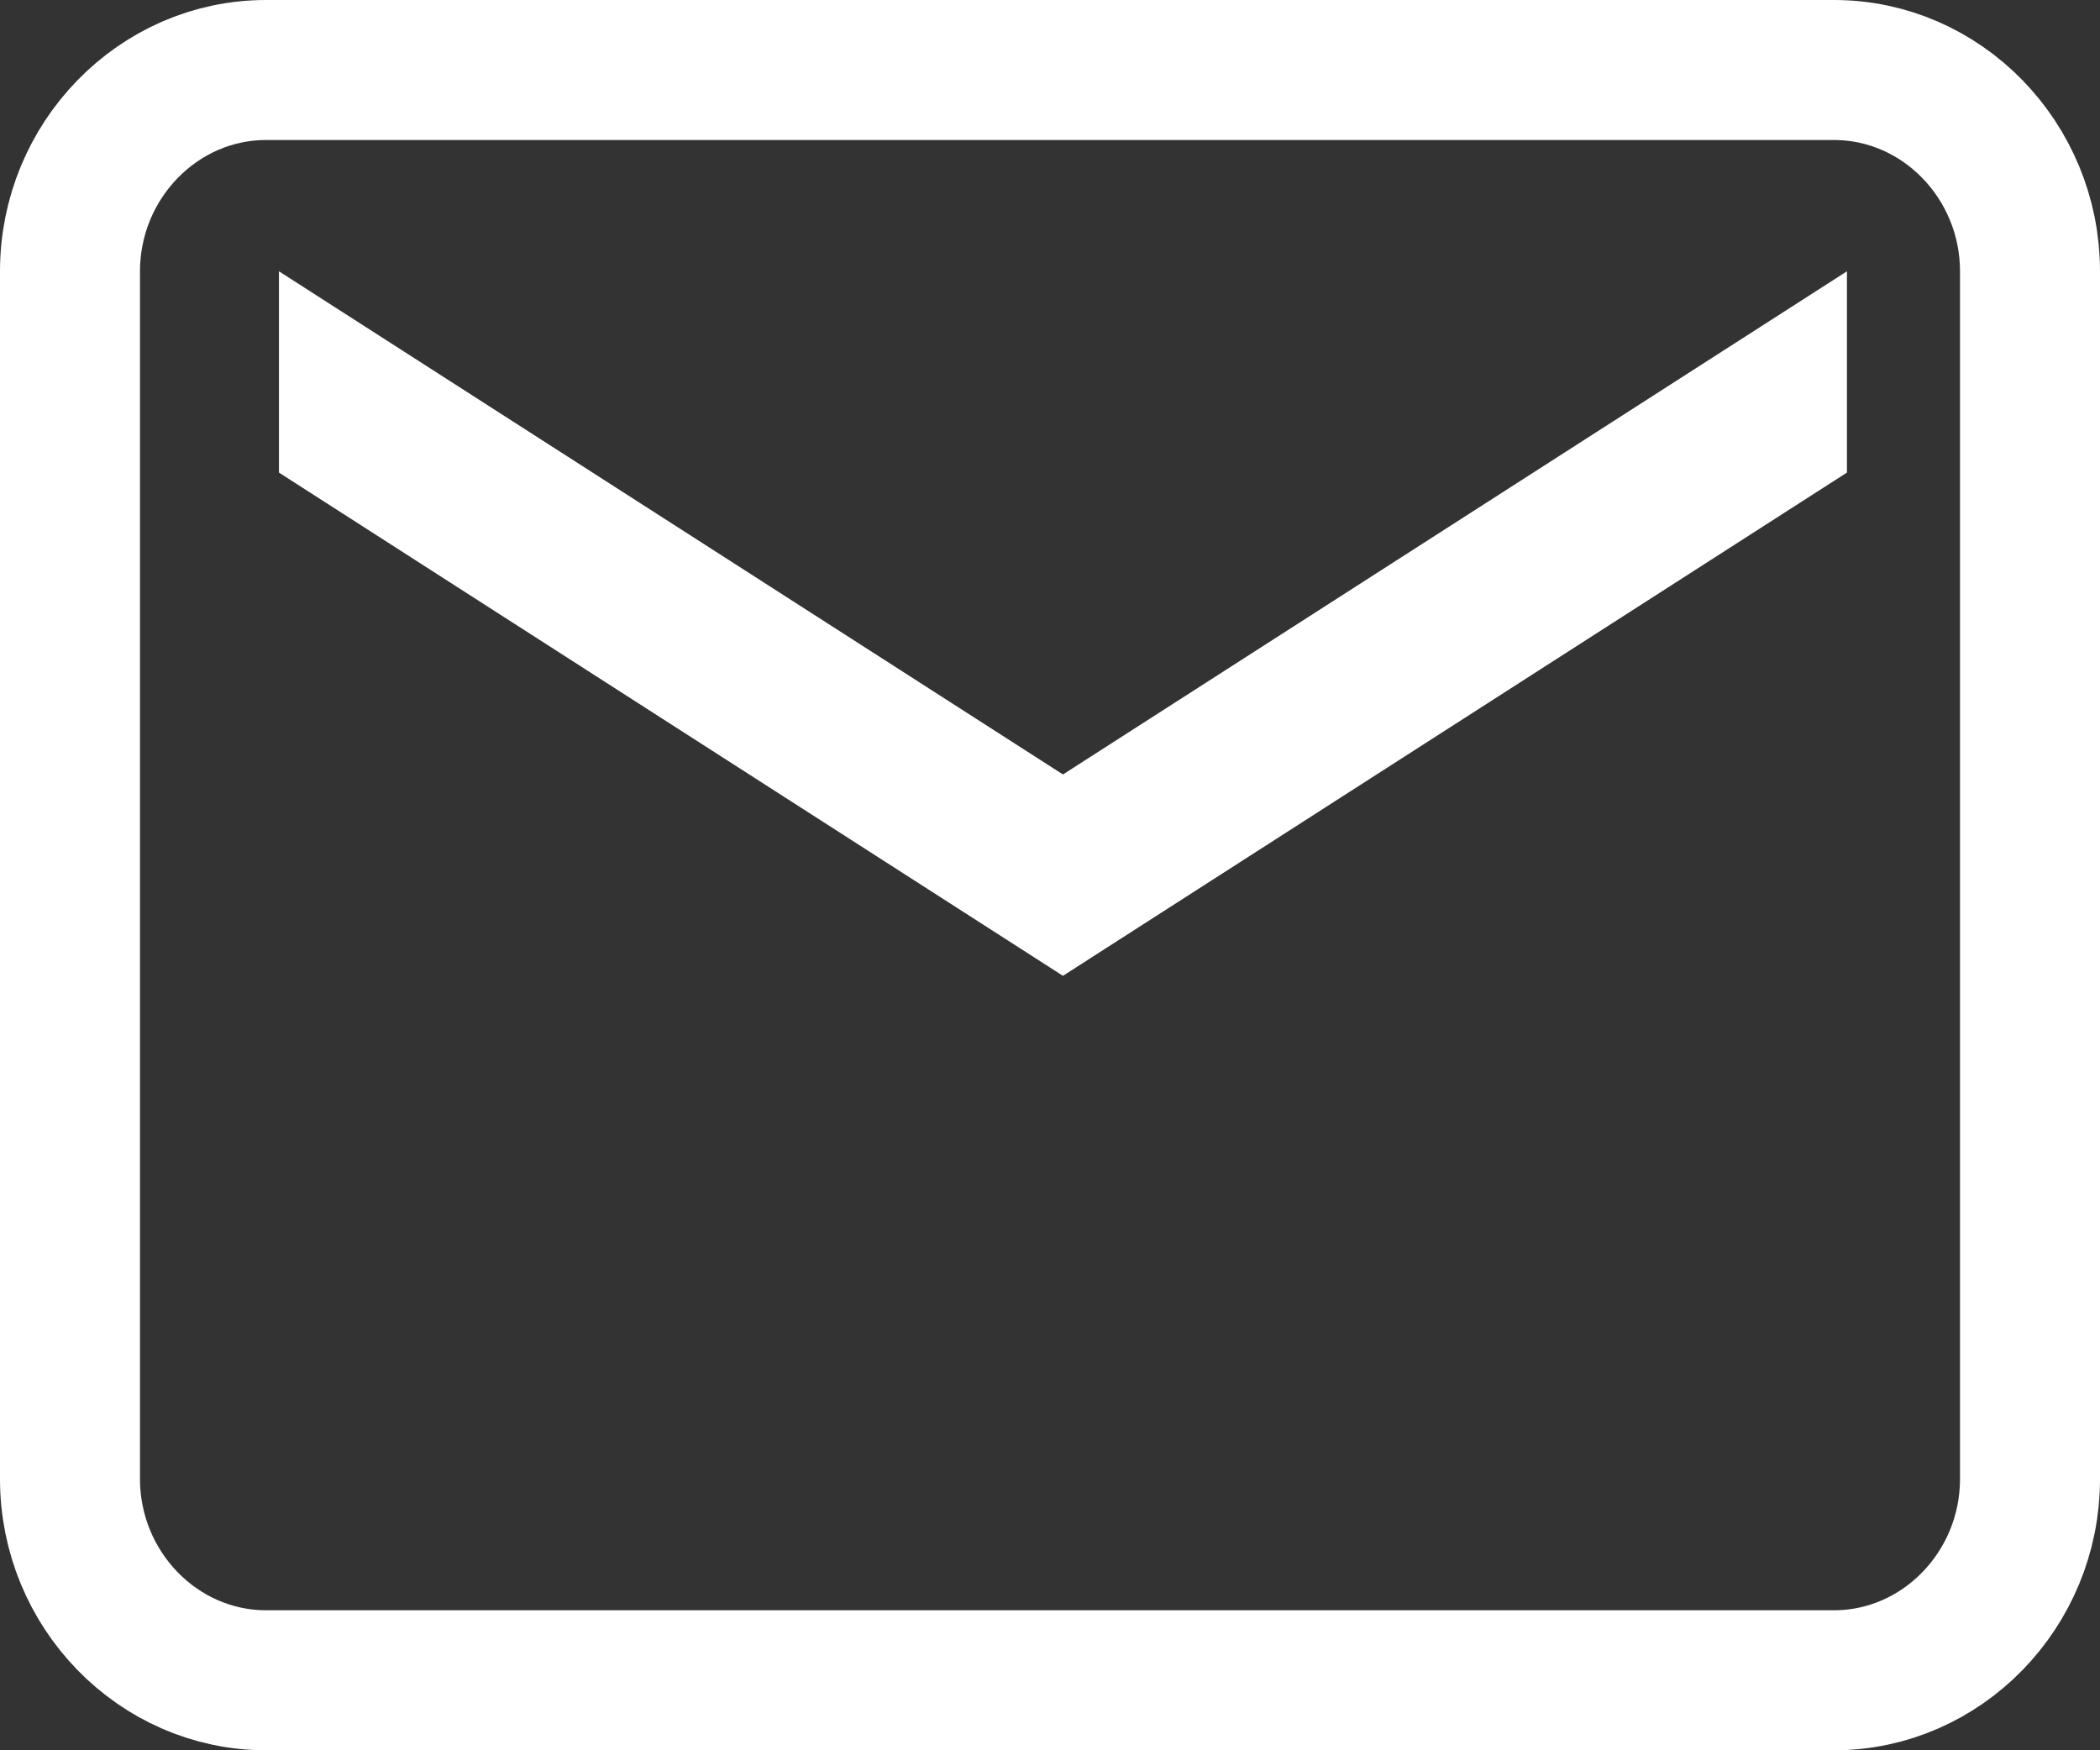 <svg width="30" height="25" viewBox="0 0 30 25" fill="none" xmlns="http://www.w3.org/2000/svg">
<rect x="0" y="0" width="30" height="25" fill="#333333" stroke="none"/>
<path fill-rule="evenodd" clip-rule="evenodd" d="M26.2 1H3.8C2.26 1 1 2.294 1 3.875V21.125C1 22.706 2.26 24 3.8 24H26.2C27.74 24 29 22.706 29 21.125V3.875C29 2.294 27.74 1 26.2 1V1Z" stroke="white" stroke-width="2"/>
<path fill-rule="evenodd" clip-rule="evenodd" d="M26.385 6.75L15.185 13.938L3.985 6.75V3.875L15.185 11.062L26.385 3.875V6.75Z" fill="white"/>
</svg>

